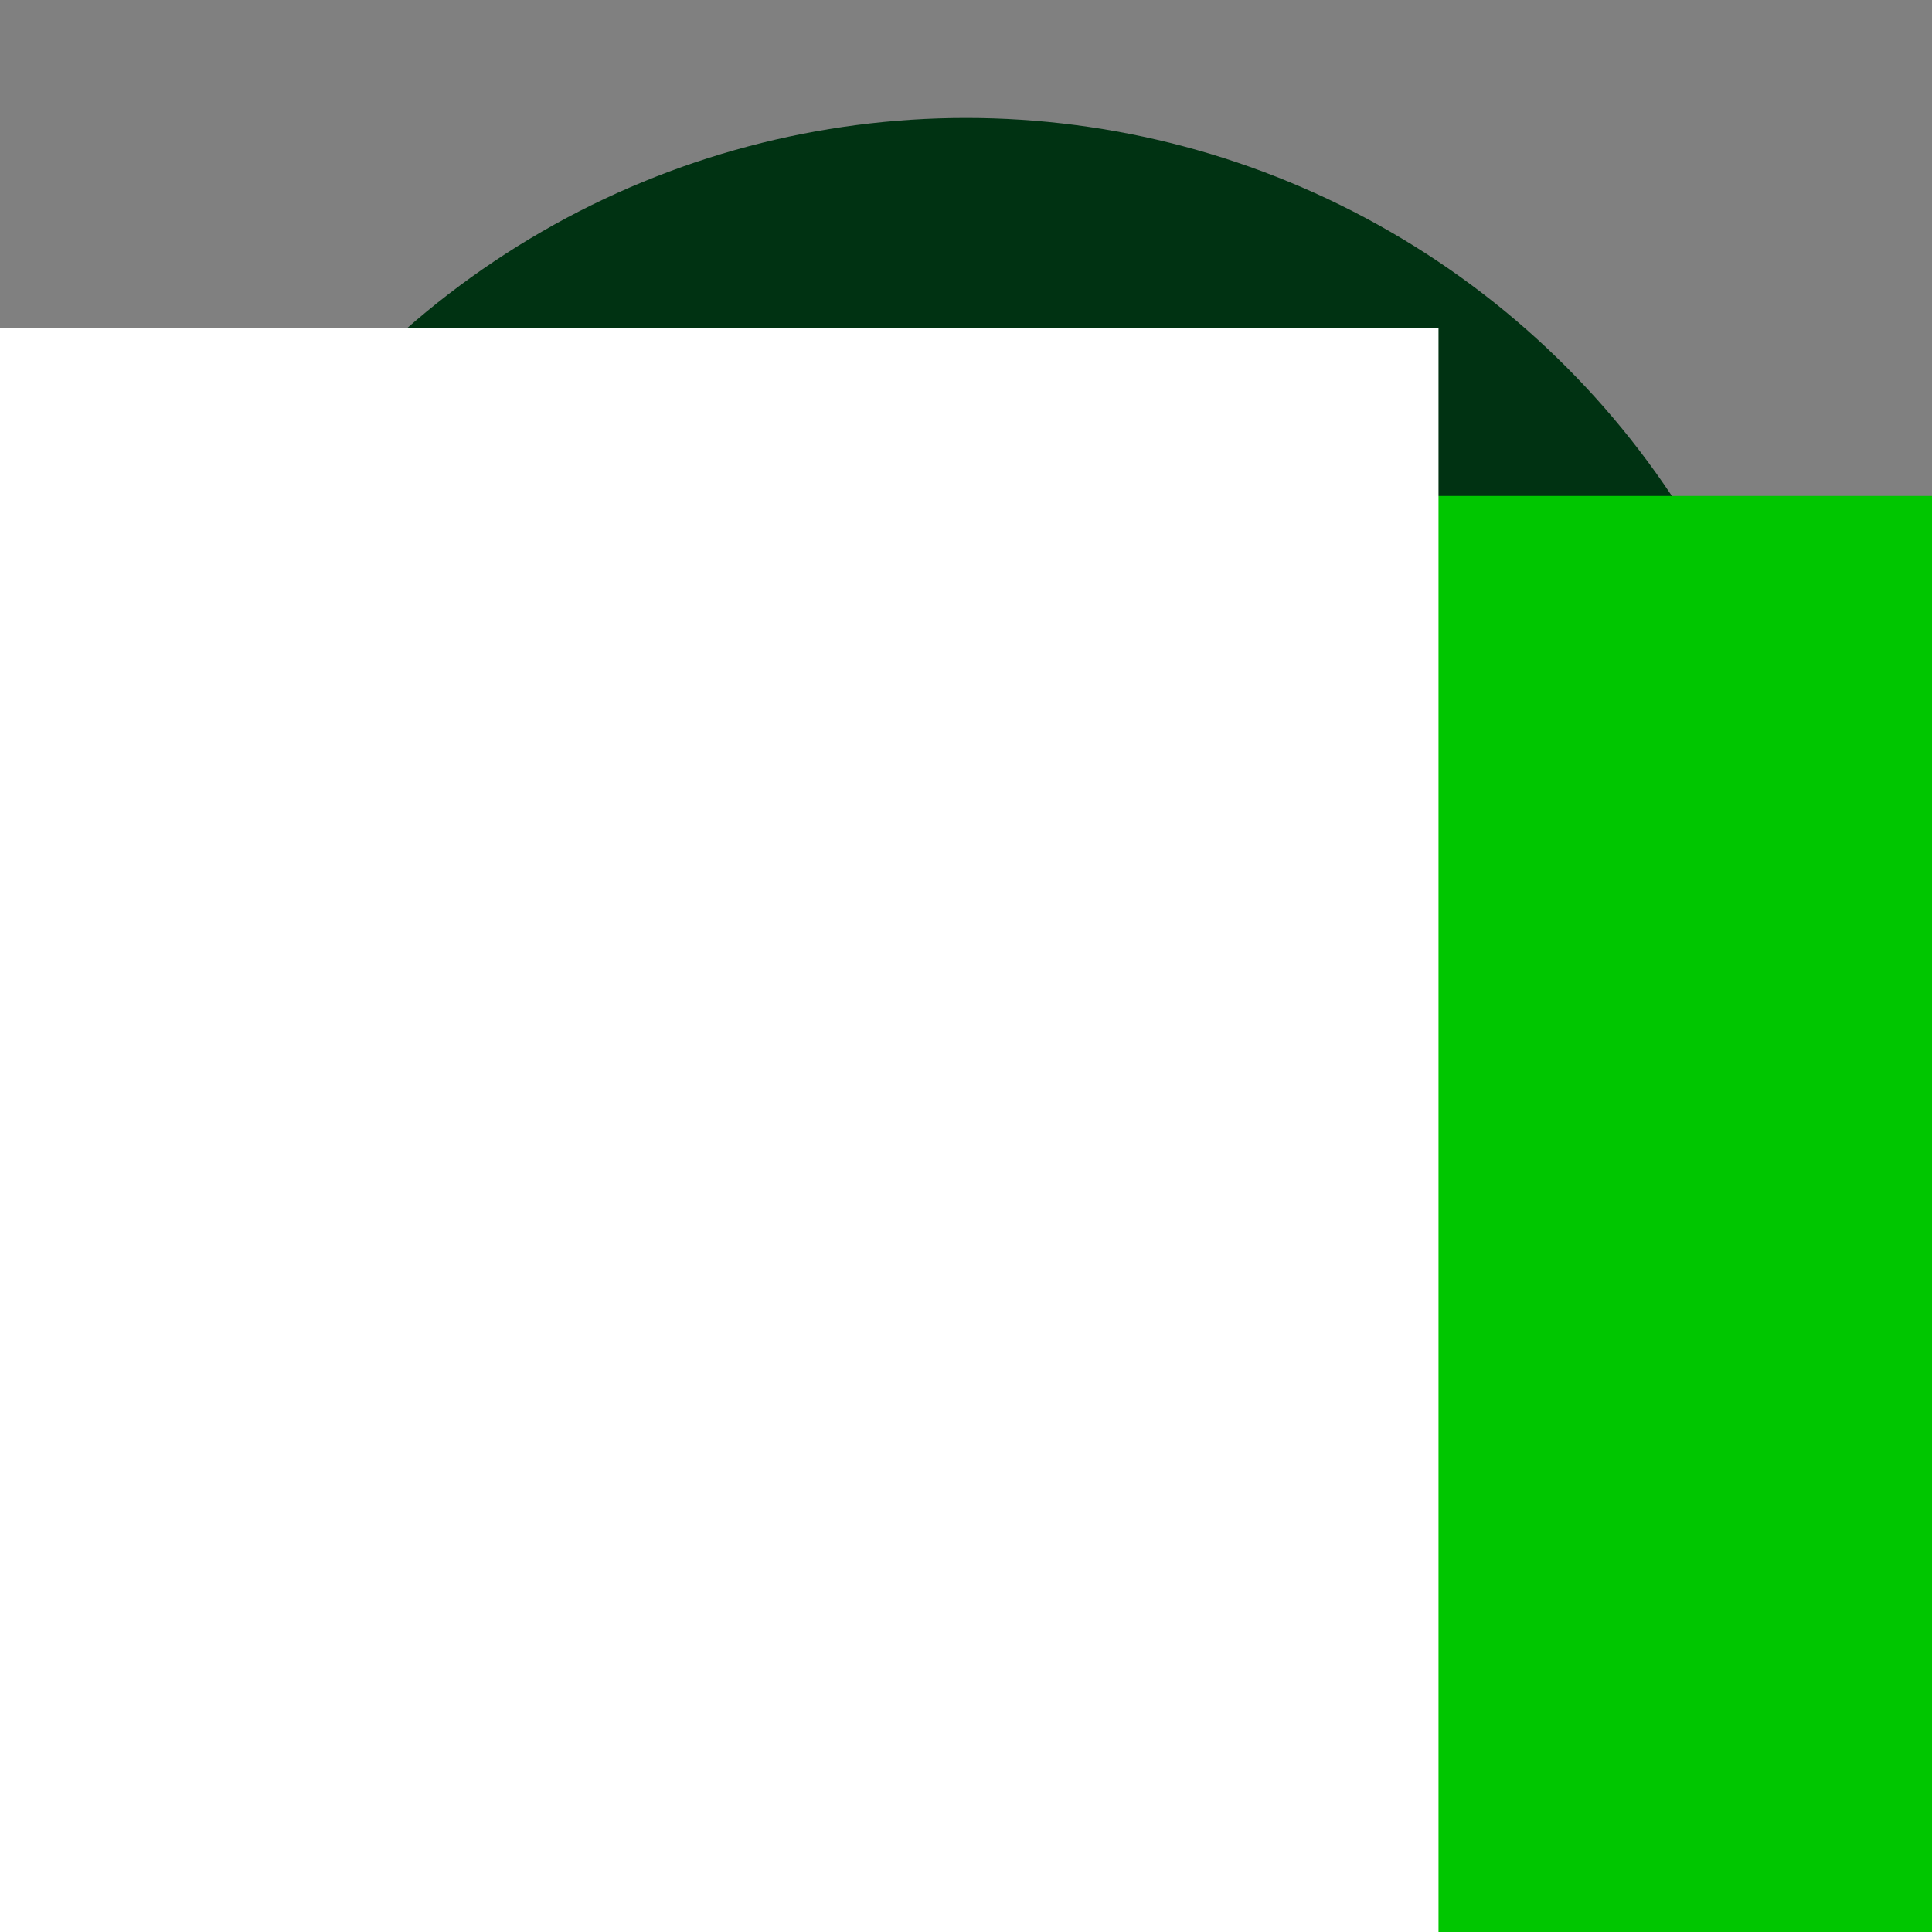 <?xml version="1.0" encoding="UTF-8" standalone="no"?>
<svg
   xmlns:dc="http://purl.org/dc/elements/1.1/"
   xmlns:cc="http://creativecommons.org/ns#"
   xmlns:rdf="http://www.w3.org/1999/02/22-rdf-syntax-ns#"
   xmlns:svg="http://www.w3.org/2000/svg"
   xmlns="http://www.w3.org/2000/svg"
   xmlns:sodipodi="http://sodipodi.sourceforge.net/DTD/sodipodi-0.dtd"
   xmlns:inkscape="http://www.inkscape.org/namespaces/inkscape"
   version="1.0"
   width="1006pt"
   height="1006pt"
   viewBox="0 0 1006 1006"
   preserveAspectRatio="xMidYMid meet"
   id="svg38"
   sodipodi:docname="We_The_Prog_logo.svg"
   inkscape:version="0.92.3 (2405546, 2018-03-11)"
   inkscape:export-filename="/home/amit/Downloads/junk/junk.png"
   inkscape:export-xdpi="120"
   inkscape:export-ydpi="120">
  <rect x="0" y="0" width="1006" height="1006" fill="#808080" stroke="none"/>
  <defs
     id="defs42" />
  <sodipodi:namedview
     pagecolor="#ffffff"
     bordercolor="#666666"
     borderopacity="1"
     objecttolerance="10"
     gridtolerance="10"
     guidetolerance="10"
     inkscape:pageopacity="0"
     inkscape:pageshadow="2"
     inkscape:window-width="1920"
     inkscape:window-height="1010"
     id="namedview40"
     showgrid="false"
     inkscape:zoom="0.49764573"
     inkscape:cx="784.28737"
     inkscape:cy="603.57529"
     inkscape:window-x="0"
     inkscape:window-y="0"
     inkscape:window-maximized="1"
     inkscape:current-layer="layer1" />
  <g
     inkscape:groupmode="layer"
     id="layer1"
     inkscape:label="Layer 1"
     style="display:inline">
    <circle
       style="opacity:1;fill:#003212;fill-opacity:1;stroke:none;stroke-width:12.439;stroke-miterlimit:4;stroke-dasharray:none;stroke-opacity:1"
       id="path896"
       cx="503"
       cy="503"
       r="441.579" />
  </g>
  <g
     inkscape:groupmode="layer"
     id="layer2"
     inkscape:label="Layer 2">
    <g
       transform="translate(4.7412113e-6)"
       id="g937">
      <flowRoot
         transform="matrix(1.828,0,0,2.57,129.468,-832.542)"
         style="font-style:normal;font-weight:normal;font-size:192px;line-height:1.25;font-family:sans-serif;letter-spacing:0px;word-spacing:0px;fill:#00c600;fill-opacity:1;stroke:#00c600;stroke-width:5.19;stroke-miterlimit:4;stroke-dasharray:none;stroke-opacity:1"
         id="flowRoot868"
         xml:space="preserve"><flowRegion
           style="font-size:192px;fill:#00c600;fill-opacity:1;stroke:#00c600;stroke-width:5.19;stroke-miterlimit:4;stroke-dasharray:none;stroke-opacity:1"
           id="flowRegion870"><rect
             style="font-size:192px;fill:#00c600;fill-opacity:1;stroke:#00c600;stroke-width:5.19;stroke-miterlimit:4;stroke-dasharray:none;stroke-opacity:1"
             y="427.028"
             x="72.341"
             height="695.274"
             width="1209.696"
             id="rect872" /></flowRegion><flowPara
           id="flowPara874">&gt;</flowPara></flowRoot>      <flowRoot
         xml:space="preserve"
         id="flowRoot892"
         style="font-style:normal;font-weight:normal;font-size:192px;line-height:1.25;font-family:sans-serif;letter-spacing:0px;word-spacing:0px;fill:#ffffff;fill-opacity:1;stroke:#ffffff;stroke-width:5.19;stroke-miterlimit:4;stroke-dasharray:none"
         transform="matrix(-1.828,0,0,2.57,876.532,-919.954)"><flowRegion
           id="flowRegion888"
           style="font-size:192px;fill:#ffffff;stroke:#ffffff;stroke-width:5.19;stroke-miterlimit:4;stroke-dasharray:none"><rect
             id="rect886"
             width="1209.696"
             height="695.274"
             x="72.341"
             y="427.028"
             style="font-size:192px;fill:#ffffff;stroke:#ffffff;stroke-width:5.19;stroke-miterlimit:4;stroke-dasharray:none" /></flowRegion><flowPara
           id="flowPara890">&gt;</flowPara></flowRoot>    </g>
  </g>
</svg>
